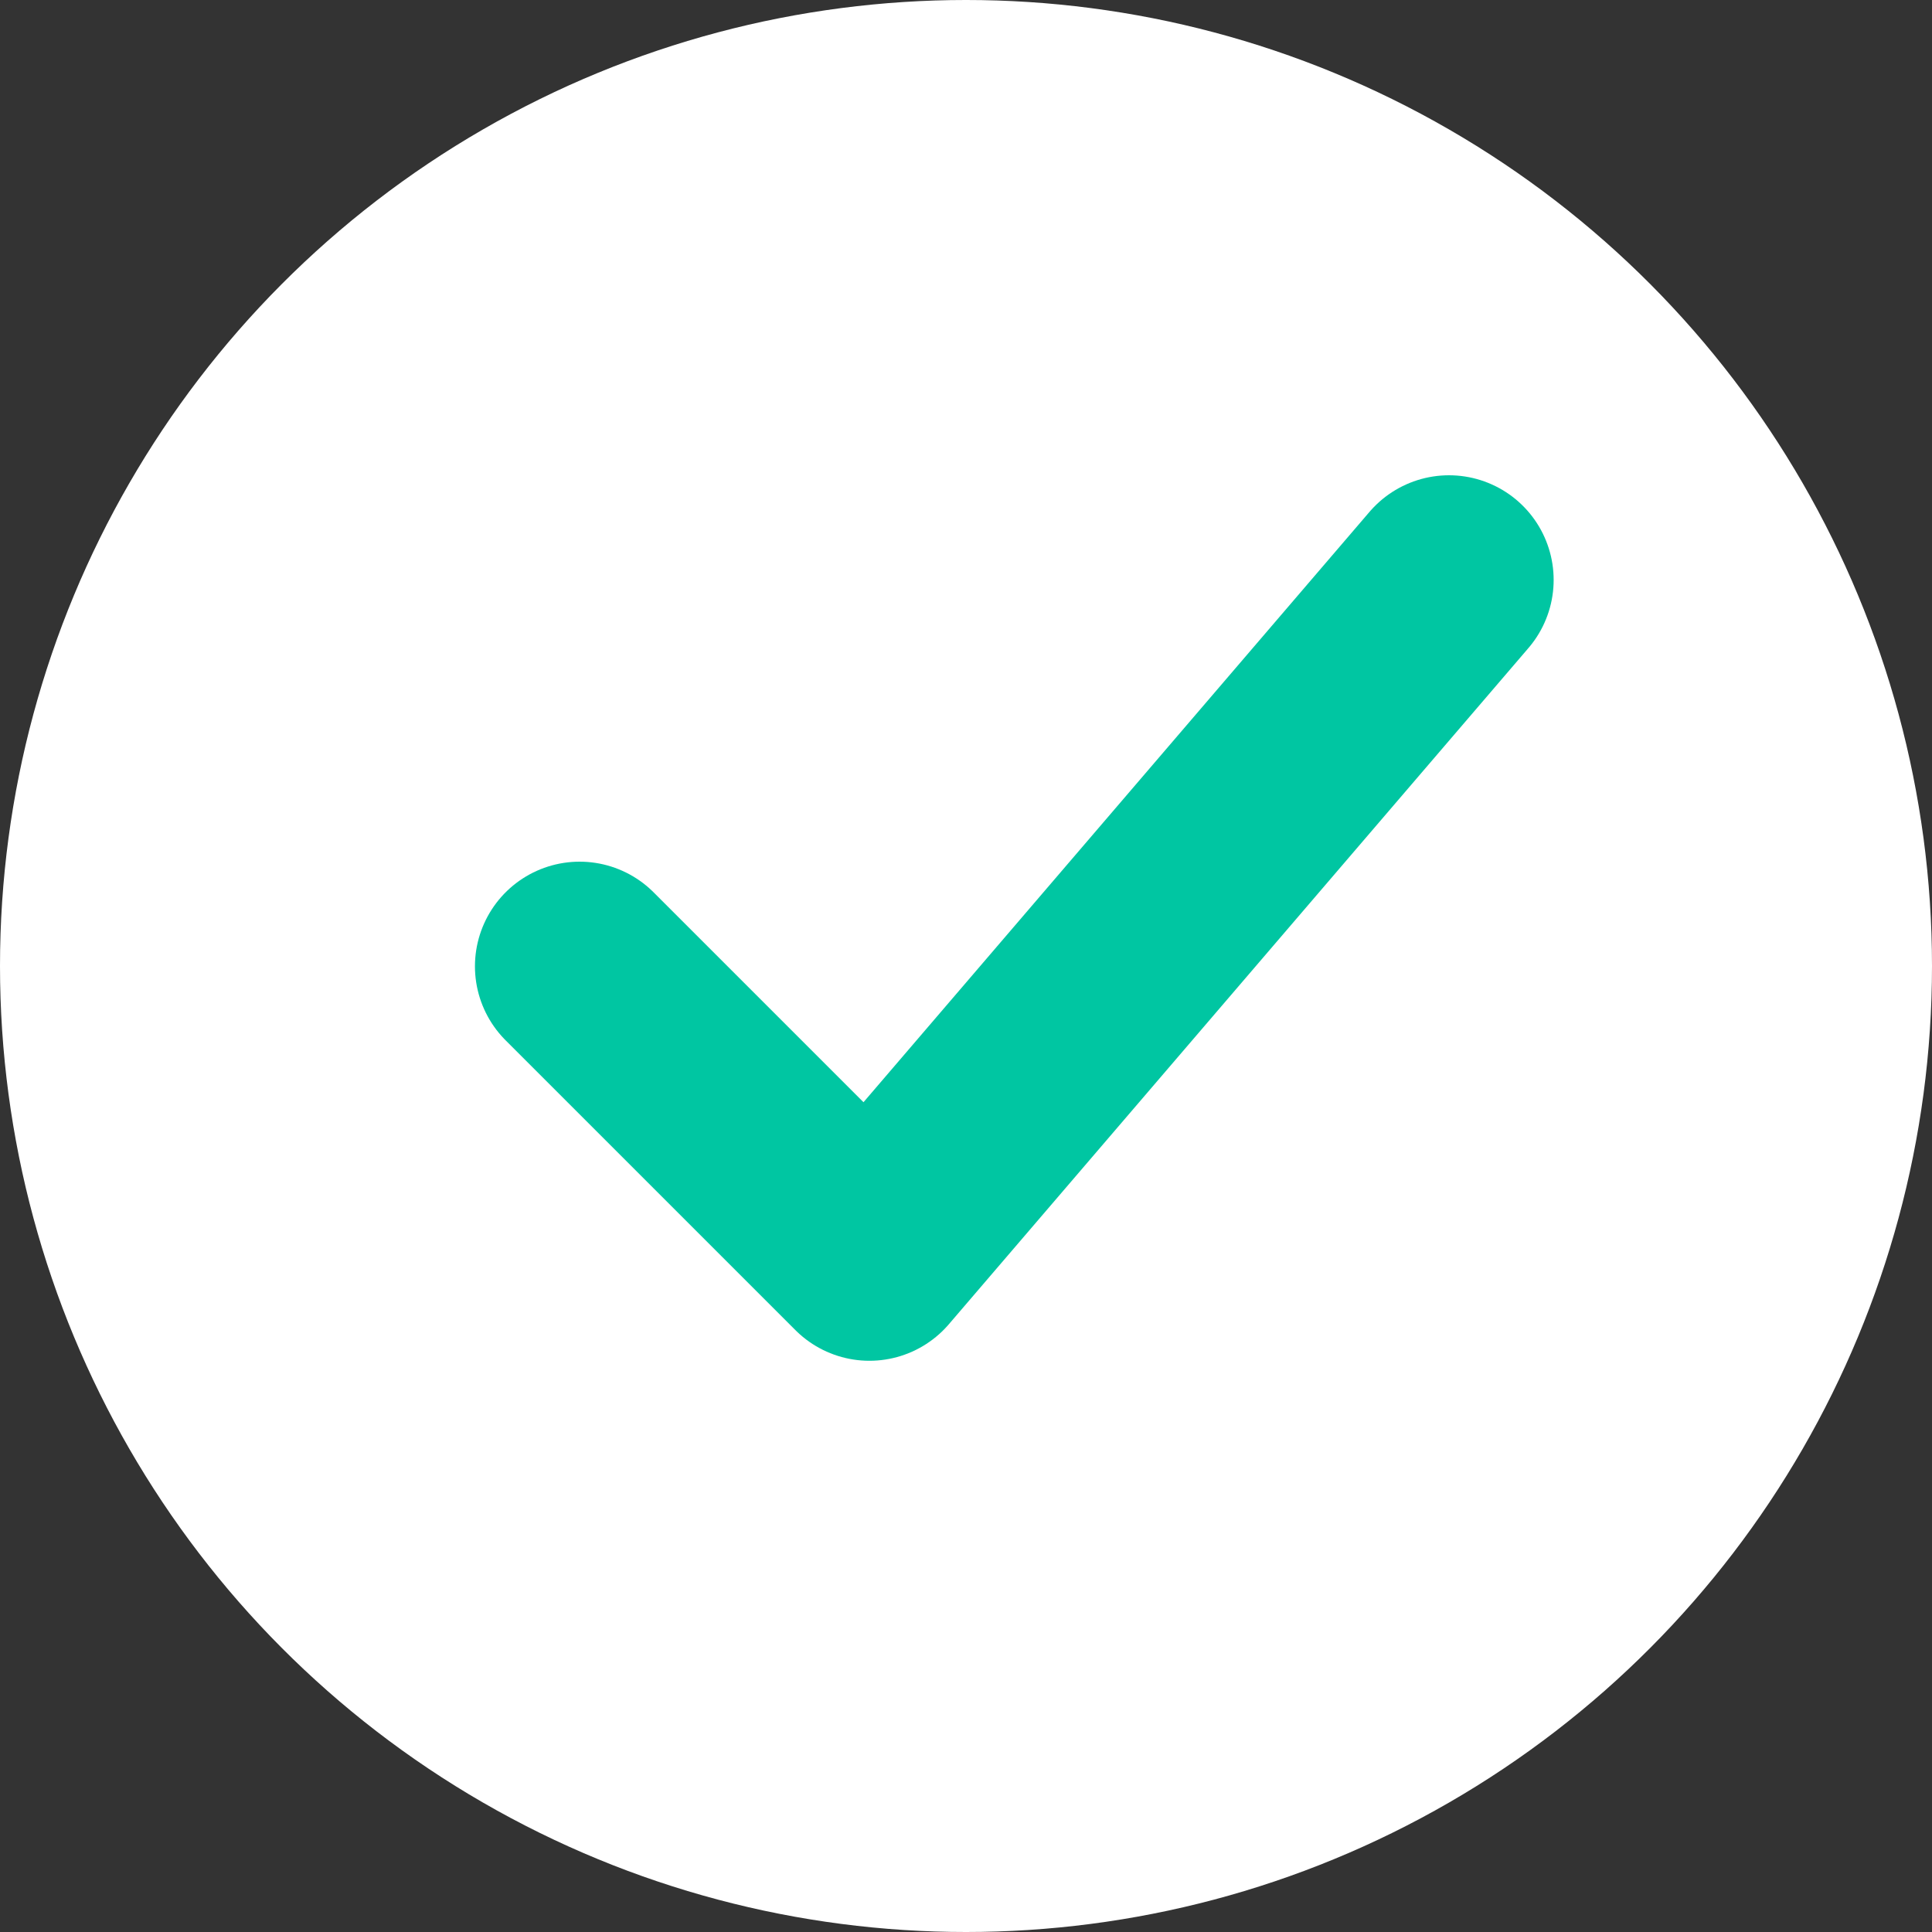 <svg width="12" height="12" viewBox="0 0 12 12" fill="none" xmlns="http://www.w3.org/2000/svg">
<rect x="0" y="0" width="12" height="12" fill="#333333" stroke="none"/>
<circle cx="6" cy="6" r="6" fill="white"/>
<path d="M3.6 6.002L5.4 7.802L9 3.602" stroke="#00C6A2" stroke-width="1.3" stroke-linecap="round" stroke-linejoin="round"/>
</svg>
